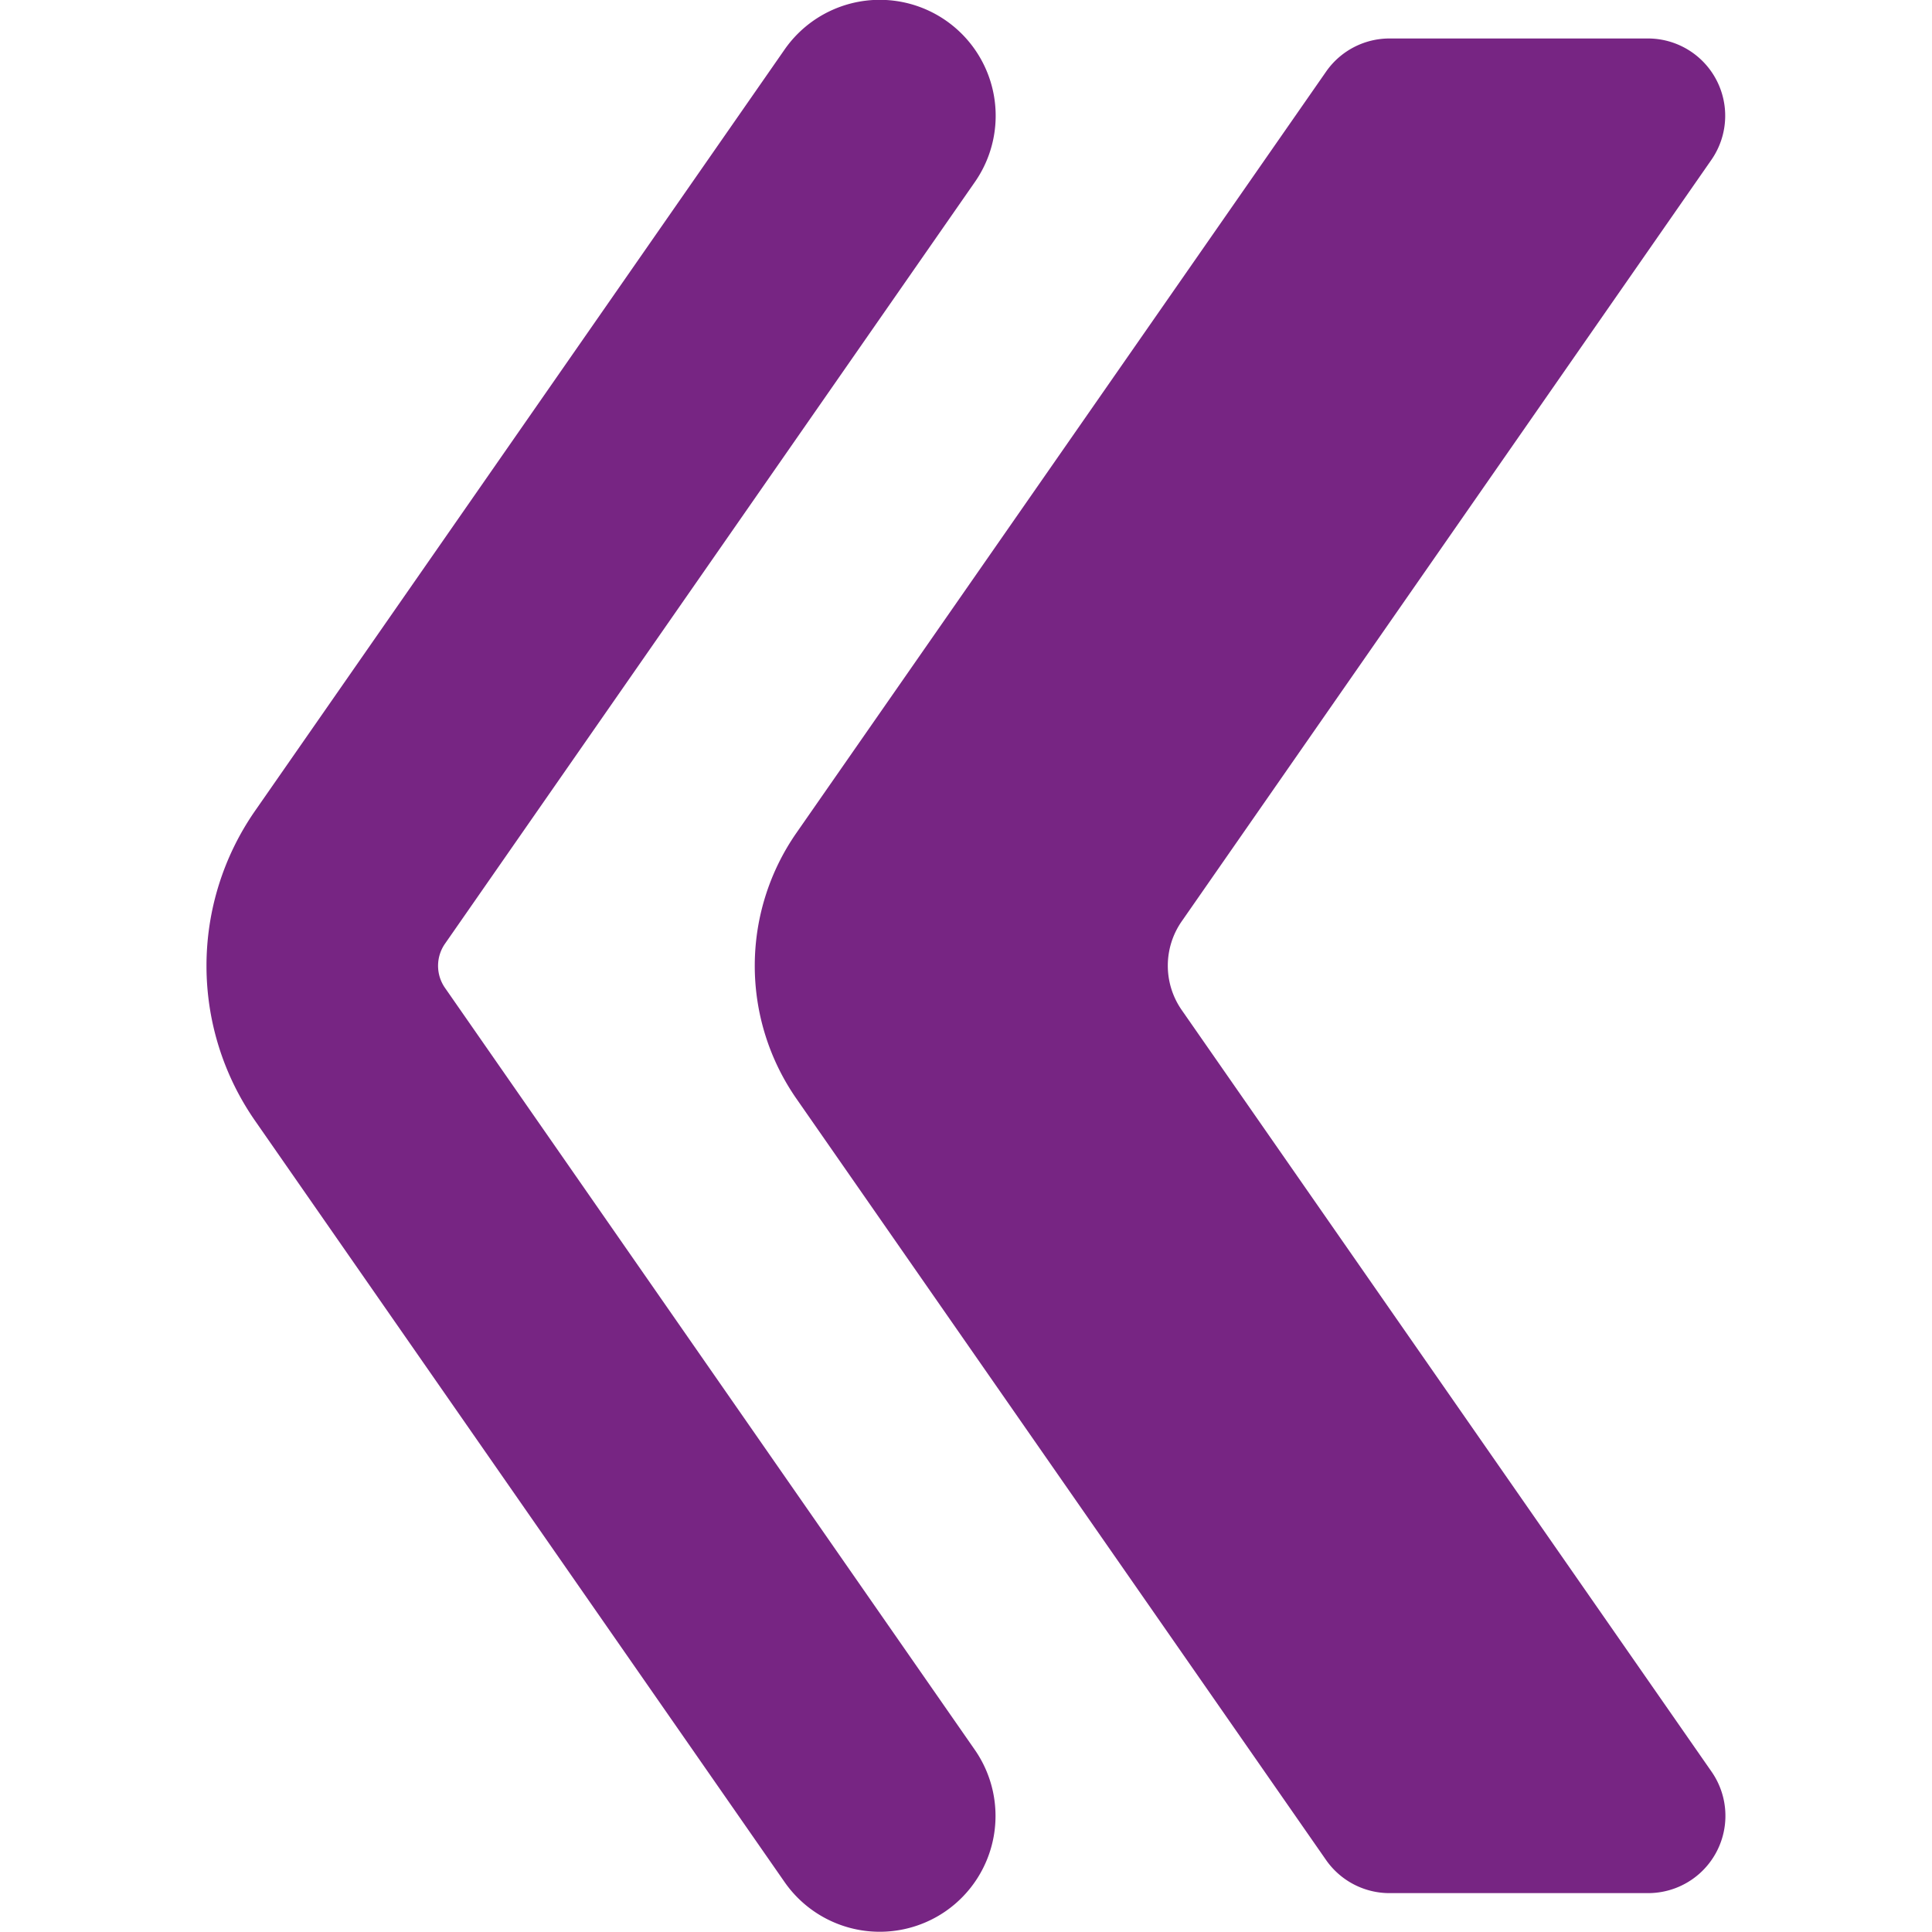 <svg xmlns="http://www.w3.org/2000/svg" height="100%" width="100%" viewBox="0 0 24 24" fill="#772583">
    <path d="M11.751,23.739a1.44,1.44,0,0,0,.36-2L5.528,12.272a.48.48,0,0,1,0-.549L12.111,2.26A1.44,1.44,0,0,0,9.746.616L3.164,10.079a3.372,3.372,0,0,0,0,3.837l6.582,9.463A1.44,1.44,0,0,0,11.751,23.739Z"/>
    <path d="M16.473.89,9.889,10.353a2.892,2.892,0,0,0,0,3.289l6.584,9.464a.961.961,0,0,0,.788.411h3.213a.96.96,0,0,0,.788-1.508l-6.583-9.463a.965.965,0,0,1,0-1.1l6.583-9.464A.96.96,0,0,0,20.474.478H17.261A.96.96,0,0,0,16.473.89Z"/>
</svg>